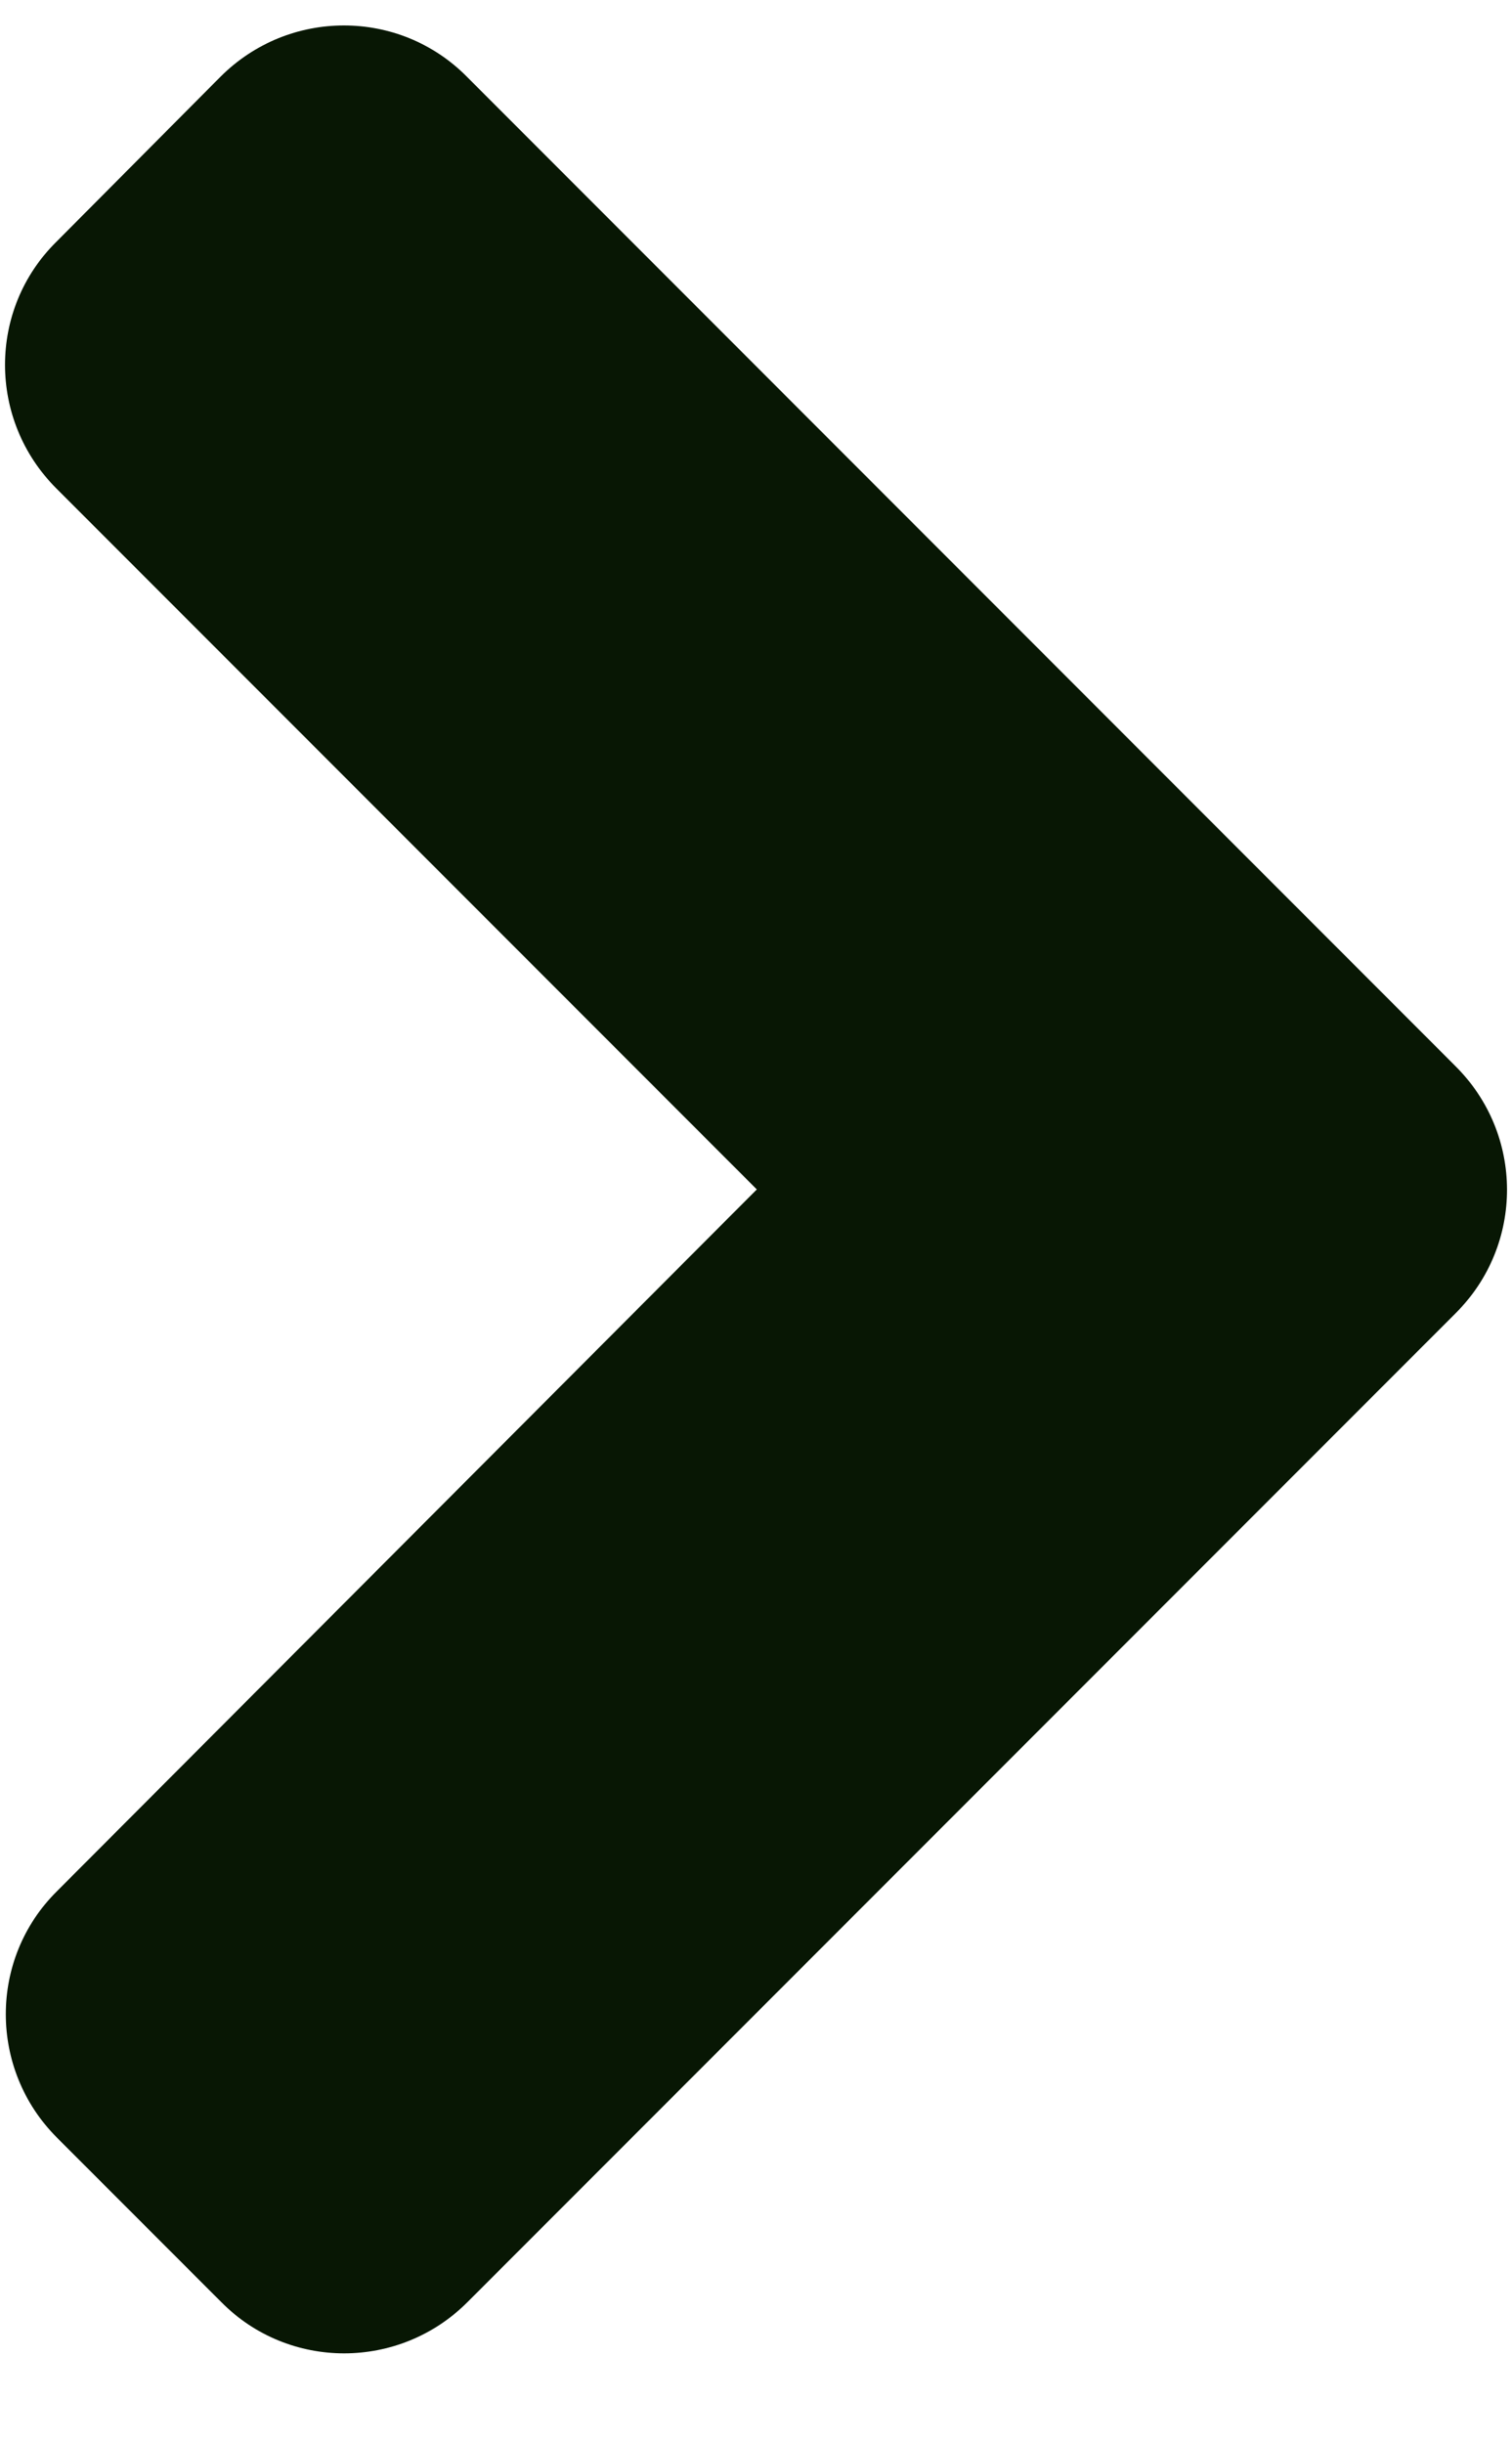 <svg width="13" height="21" viewBox="0 0 13 21" fill="none" xmlns="http://www.w3.org/2000/svg">
<path d="M12.517 11.281L4.02 19.778C3.433 20.366 2.483 20.366 1.902 19.778L0.49 18.366C-0.097 17.779 -0.097 16.829 0.49 16.248L6.507 10.219L0.484 4.196C-0.104 3.608 -0.104 2.659 0.484 2.078L1.896 0.659C2.483 0.072 3.433 0.072 4.014 0.659L12.511 9.157C13.105 9.744 13.105 10.694 12.517 11.281Z" fill="#081704"/>
</svg>
